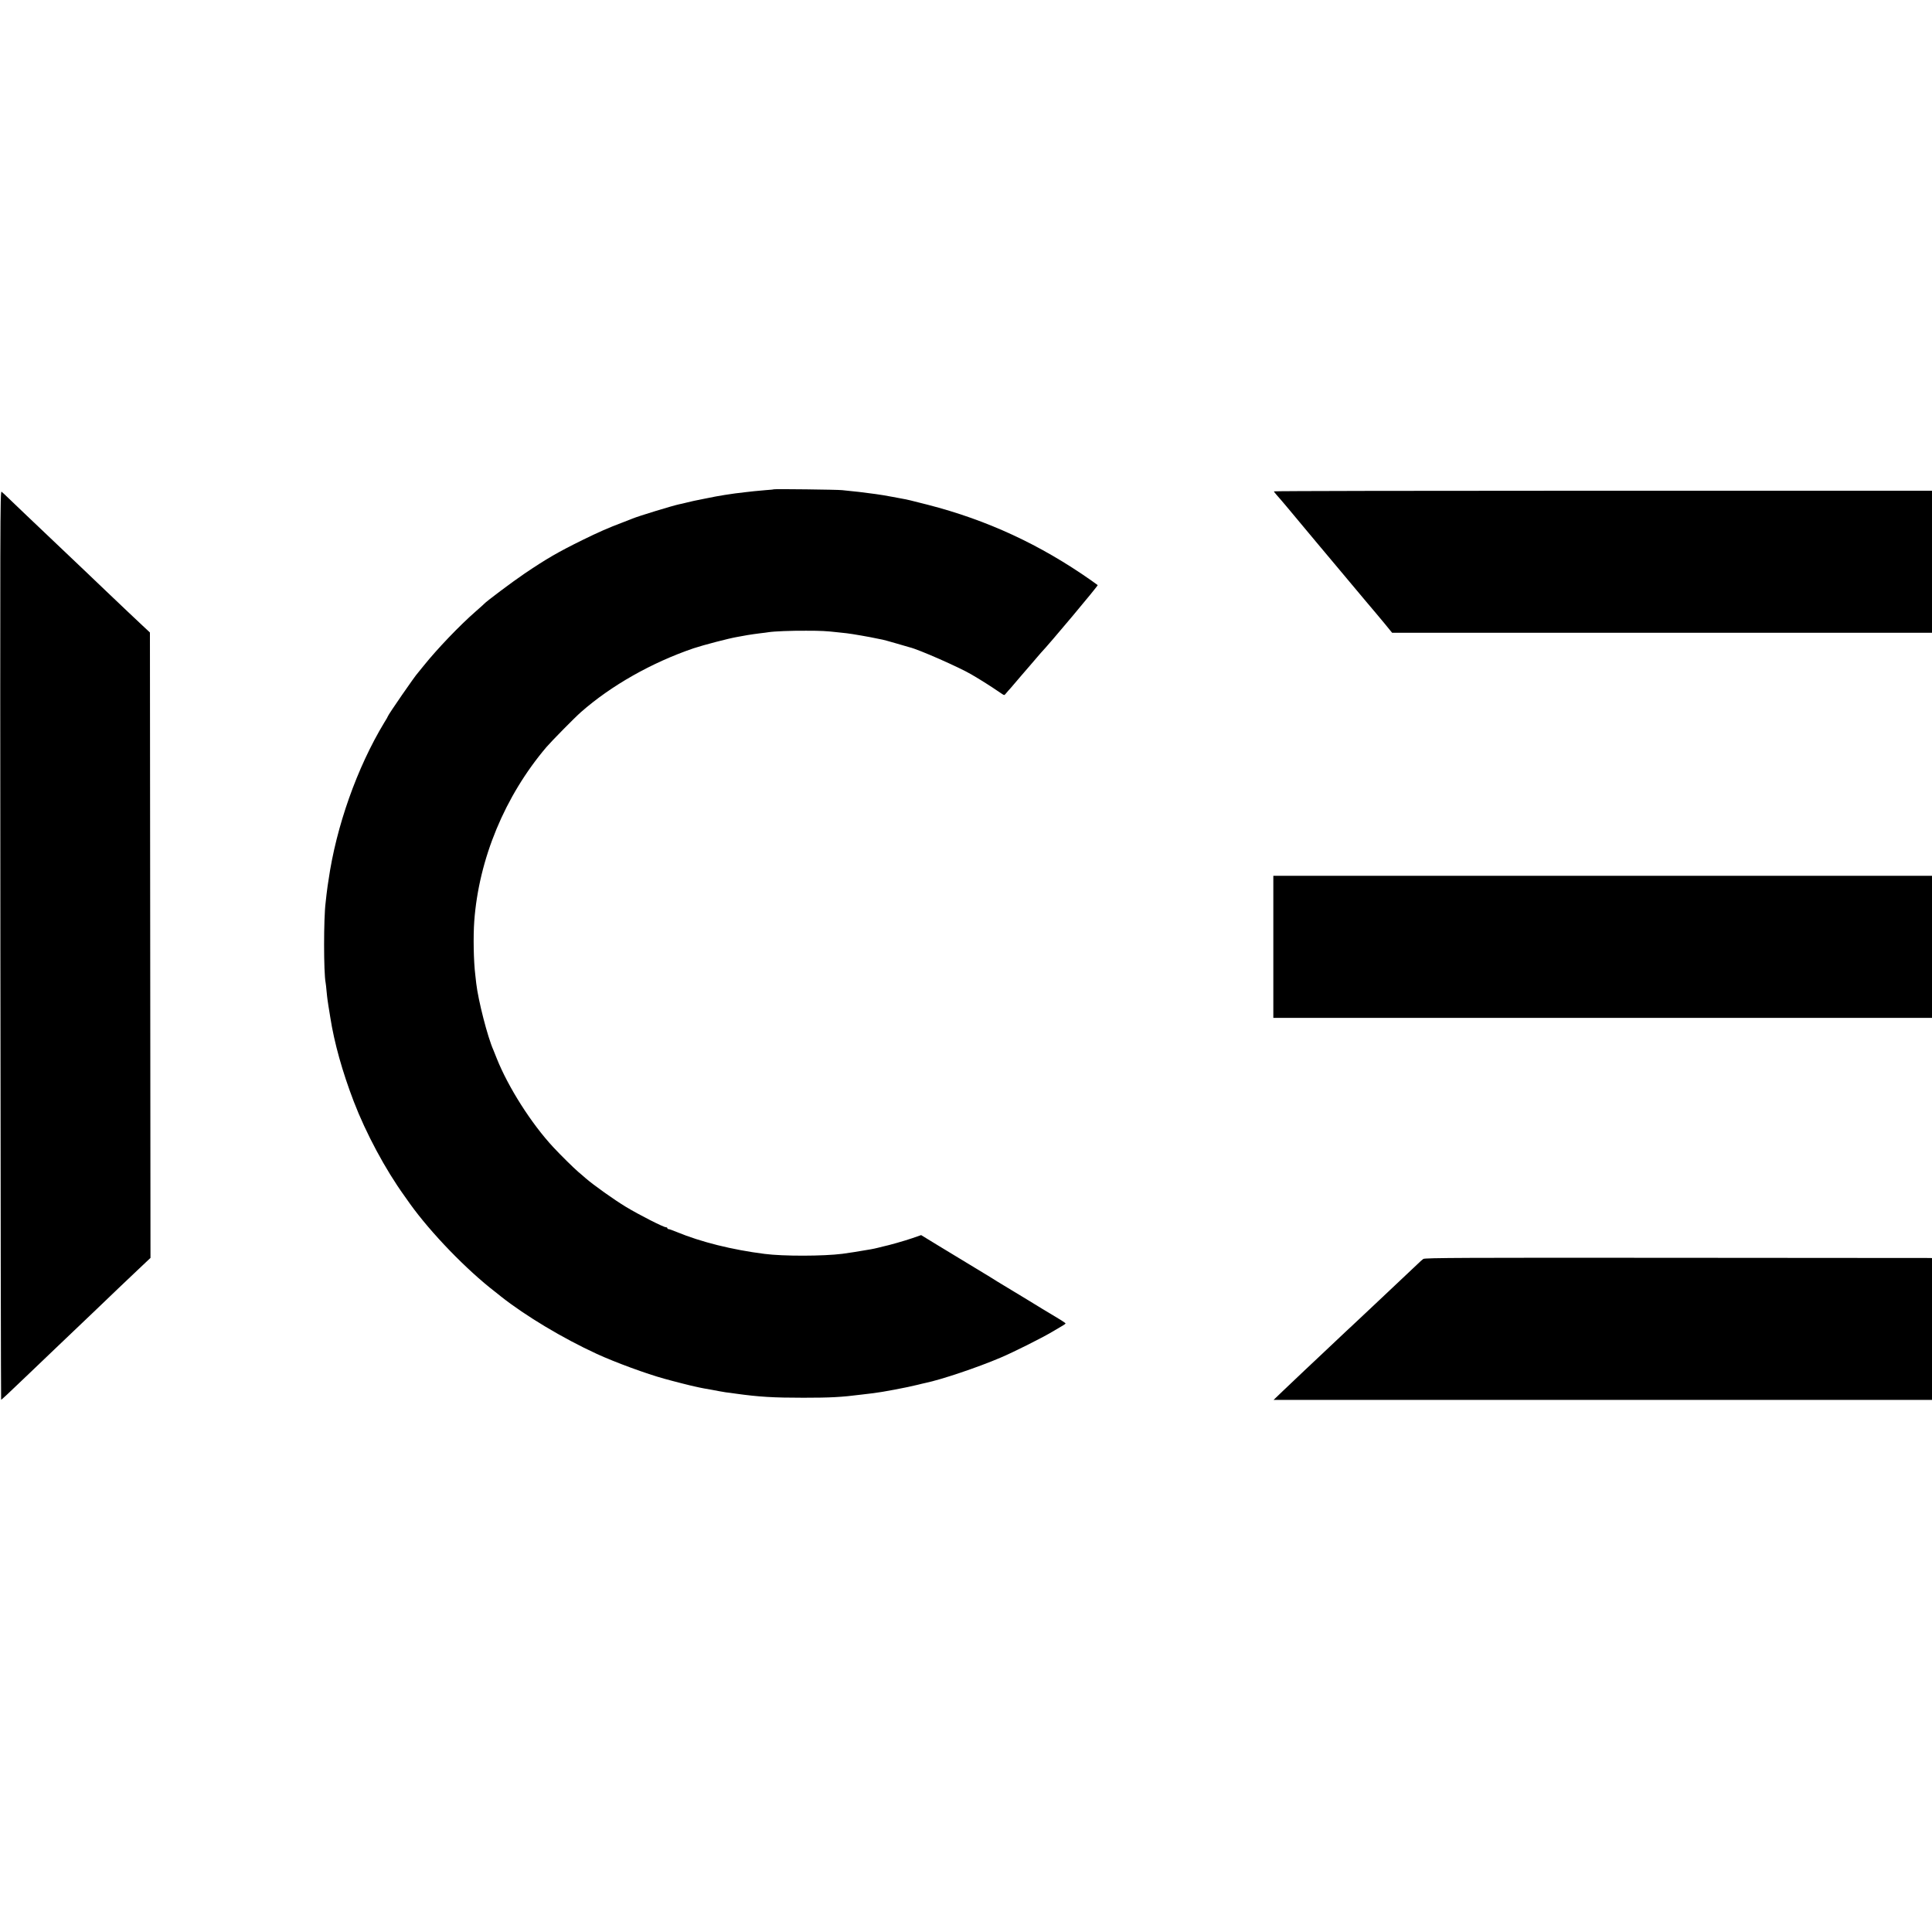 <?xml version="1.0" standalone="no"?>
<!DOCTYPE svg PUBLIC "-//W3C//DTD SVG 20010904//EN"
 "http://www.w3.org/TR/2001/REC-SVG-20010904/DTD/svg10.dtd">
<svg version="1.0" xmlns="http://www.w3.org/2000/svg"
 width="2067pt" height="2067pt" viewBox="0 0 2067 2067"
 preserveAspectRatio="xMidYMid meet">
<g transform="translate(0,2067) scale(0.1,-0.1)"
fill="#000000" stroke="none">
<path d="M8278 15435 c-2 -2 -41 -6 -88 -9 -47 -4 -101 -9 -120 -11 -19 -2
-60 -7 -90 -10 -52 -5 -181 -22 -225 -30 -73 -12 -114 -19 -225 -42 -69 -13
-152 -31 -185 -40 -33 -8 -68 -17 -78 -18 -67 -14 -436 -126 -502 -154 -11 -4
-58 -23 -105 -41 -154 -58 -253 -102 -425 -186 -262 -129 -387 -201 -625 -362
-127 -86 -411 -299 -430 -322 -3 -4 -43 -40 -90 -81 -171 -149 -413 -402 -555
-579 -33 -41 -62 -77 -65 -80 -24 -22 -320 -451 -320 -463 0 -3 -17 -34 -39
-68 -291 -481 -514 -1112 -596 -1684 -3 -22 -8 -51 -10 -65 -2 -14 -7 -52 -11
-85 -3 -33 -8 -73 -10 -90 -22 -169 -22 -750 0 -860 2 -11 7 -52 10 -90 4 -39
8 -80 10 -90 2 -11 7 -42 10 -68 4 -27 9 -57 11 -67 2 -9 6 -35 9 -56 42 -270
129 -581 251 -899 130 -339 338 -727 542 -1010 23 -33 51 -71 60 -85 225 -313
605 -706 913 -943 9 -7 36 -28 60 -48 262 -207 660 -446 1025 -614 193 -89
536 -215 724 -266 88 -25 297 -78 326 -83 11 -2 31 -7 45 -10 14 -3 36 -8 50
-10 33 -5 138 -25 170 -31 14 -3 43 -8 65 -11 22 -2 69 -9 105 -14 251 -35
404 -44 725 -44 287 0 407 6 625 34 41 5 98 12 125 15 89 10 360 61 475 90 30
8 66 16 80 19 172 36 559 166 805 271 137 58 431 205 550 275 50 29 102 60
117 69 16 9 28 19 28 22 0 6 -73 52 -162 104 -10 5 -125 75 -255 155 -131 80
-242 147 -248 150 -5 3 -35 21 -66 40 -30 19 -64 40 -75 47 -35 21 -375 227
-559 339 l-180 110 -95 -33 c-81 -28 -258 -78 -309 -88 -9 -2 -34 -8 -56 -14
-22 -6 -57 -13 -79 -17 -21 -3 -48 -8 -60 -10 -30 -6 -193 -32 -243 -38 -206
-26 -634 -27 -833 -1 -347 44 -680 127 -939 234 -41 17 -80 31 -87 31 -8 0
-14 5 -14 10 0 6 -7 10 -15 10 -26 0 -288 133 -430 219 -124 75 -346 233 -430
306 -16 15 -52 45 -79 68 -51 44 -188 179 -266 263 -235 252 -483 643 -605
949 -15 39 -31 79 -36 90 -62 138 -163 532 -184 715 -3 30 -8 71 -10 90 -18
144 -23 410 -11 575 49 666 327 1338 772 1862 53 62 303 316 369 374 324 285
757 530 1205 683 102 34 379 107 470 122 25 4 47 8 50 9 3 1 28 5 55 10 28 4
57 9 65 10 9 2 43 6 75 10 33 4 71 8 85 11 64 10 242 17 405 16 165 0 213 -3
340 -17 25 -3 66 -7 93 -10 55 -6 256 -41 322 -56 25 -5 54 -11 65 -13 11 -2
76 -20 145 -40 69 -20 132 -39 141 -41 96 -22 538 -217 664 -292 17 -10 57
-34 90 -54 33 -20 93 -58 134 -85 40 -27 85 -57 100 -67 25 -17 27 -17 44 5
11 13 33 39 51 58 17 19 67 78 111 130 44 52 87 101 95 110 8 9 35 40 60 70
25 29 50 58 55 64 88 91 615 720 609 726 -5 4 -36 27 -69 50 -549 385 -1113
646 -1750 810 -191 49 -207 53 -300 70 -27 5 -61 11 -75 14 -56 11 -147 26
-180 30 -19 2 -57 7 -85 11 -90 12 -109 14 -170 20 -33 3 -80 8 -105 11 -49 6
-727 14 -732 9z"/>
<path d="M4 10560 c2 -2674 6 -4863 8 -4865 3 -3 67 57 299 279 58 55 181 173
273 261 200 190 210 200 447 426 101 97 209 200 239 229 30 28 119 113 197
187 l143 135 -3 3346 -3 3345 -76 71 c-73 68 -227 214 -397 376 -43 41 -142
136 -220 210 -78 74 -168 160 -200 190 -101 97 -263 251 -421 400 -84 80 -176
168 -204 195 -28 28 -59 56 -69 64 -16 12 -16 -269 -13 -4849z"/>
<path d="M13630 15413 c0 -5 13 -21 28 -38 15 -16 59 -68 99 -115 228 -274
448 -536 573 -685 51 -60 111 -132 134 -160 22 -27 91 -108 151 -180 61 -71
148 -176 195 -232 l84 -103 2888 0 2888 0 0 760 0 760 -3520 0 c-1936 0 -3520
-3 -3520 -7z"/>
<path d="M13623 10540 l0 -760 3524 0 3523 0 0 760 0 760 -3523 0 -3524 0 0
-760z"/>
<path d="M15228 7201 c-11 -7 -39 -32 -62 -55 -37 -34 -163 -154 -350 -330
-23 -21 -99 -93 -171 -161 -71 -67 -146 -137 -165 -155 -31 -28 -89 -83 -335
-315 -29 -27 -113 -106 -186 -175 -73 -69 -178 -168 -233 -221 l-100 -96 3522
0 3522 0 0 758 0 759 -22 1 c-13 0 -1233 1 -2712 2 -2250 2 -2692 0 -2708 -12z"/>
</g>
</svg>
